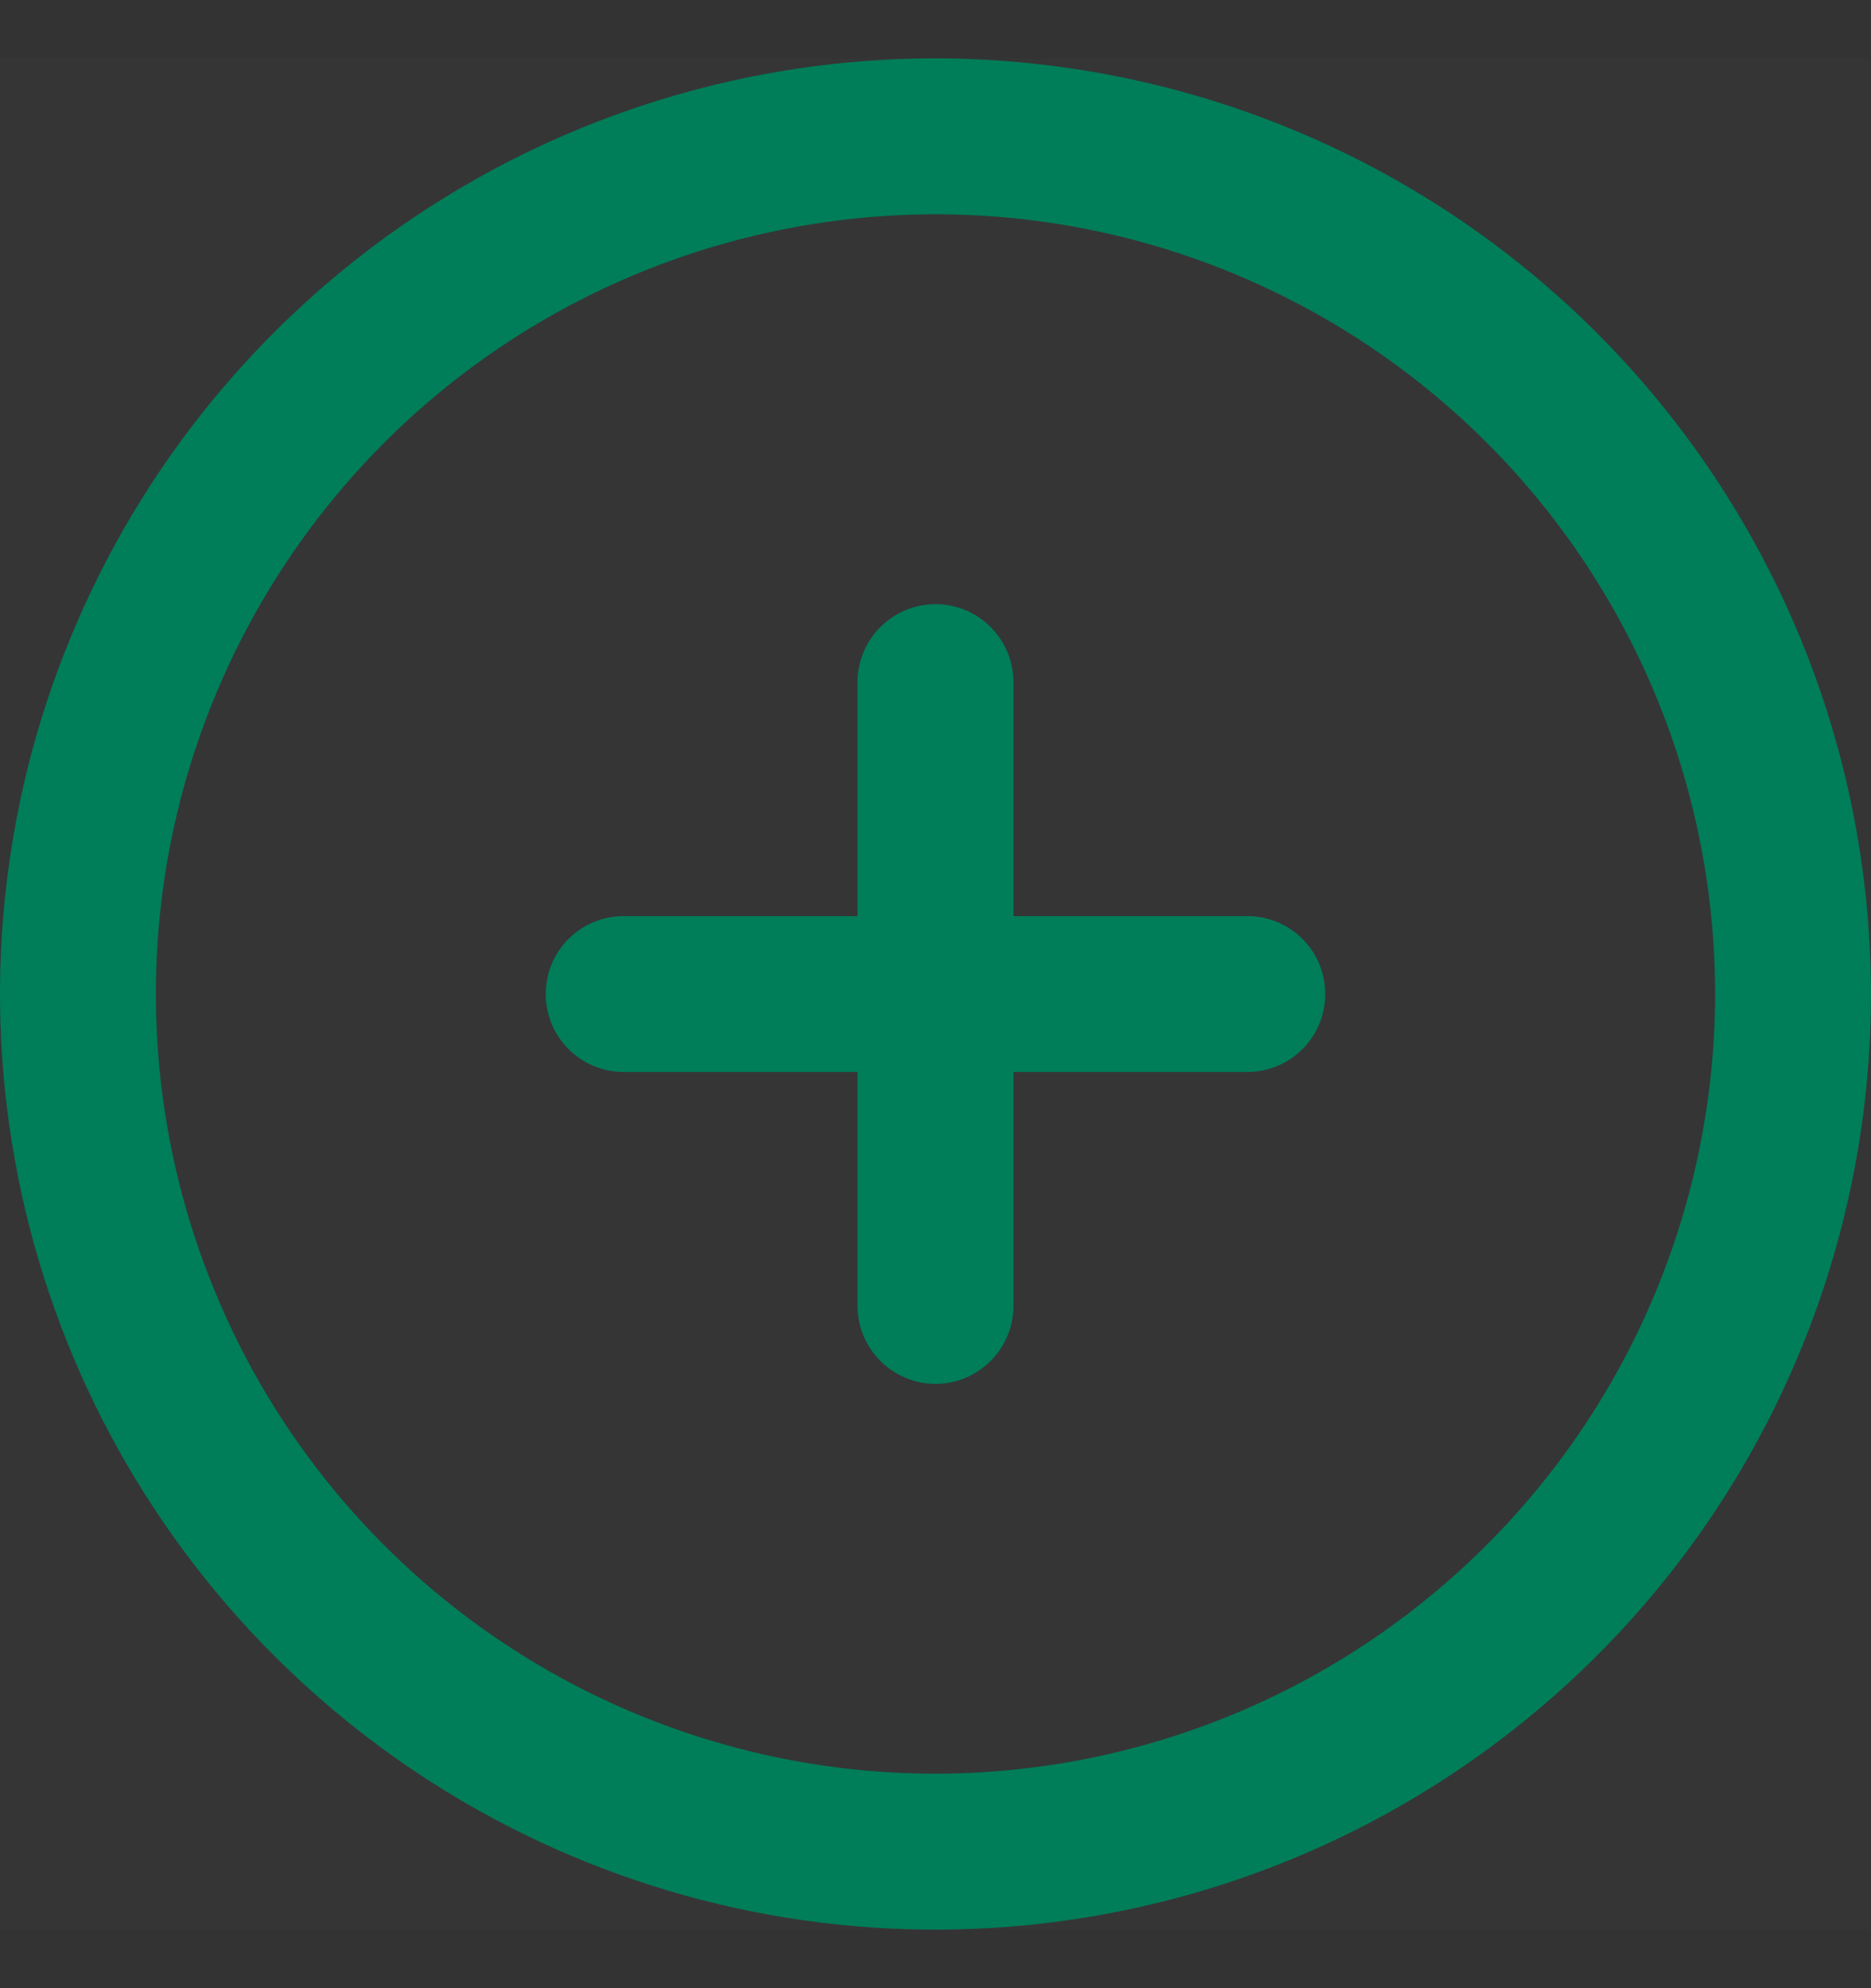 <svg width="16" height="17" viewBox="0 0 16 17" fill="none" xmlns="http://www.w3.org/2000/svg">
<rect x="0" y="0" width="16" height="17" fill="#333333" stroke="none"/>
<g clip-path="url(#clip0_1_3)">
<path d="M16 0.5H0V16.5H16V0.5Z" fill="white" fill-opacity="0.01"/>
<path d="M8 0.499C6.418 0.499 4.871 0.968 3.555 1.848C2.24 2.727 1.214 3.976 0.609 5.438C0.003 6.9 -0.155 8.508 0.154 10.06C0.462 11.612 1.224 13.037 2.343 14.156C3.462 15.275 4.887 16.037 6.439 16.346C7.991 16.654 9.6 16.496 11.062 15.89C12.523 15.285 13.773 14.259 14.652 12.944C15.531 11.628 16 10.082 16 8.499C15.998 6.378 15.154 4.345 13.654 2.845C12.155 1.345 10.121 0.502 8 0.499ZM8 15.166C6.681 15.166 5.393 14.775 4.296 14.042C3.2 13.31 2.345 12.269 1.841 11.05C1.336 9.832 1.204 8.492 1.461 7.199C1.719 5.905 2.354 4.718 3.286 3.785C4.218 2.853 5.406 2.218 6.699 1.961C7.993 1.703 9.333 1.835 10.551 2.34C11.769 2.845 12.811 3.699 13.543 4.795C14.276 5.892 14.667 7.181 14.667 8.499C14.665 10.267 13.962 11.961 12.712 13.211C11.462 14.461 9.768 15.164 8 15.166ZM11.333 8.499C11.333 8.676 11.263 8.846 11.138 8.971C11.013 9.096 10.844 9.166 10.667 9.166H8.667V11.166C8.667 11.343 8.596 11.512 8.471 11.637C8.346 11.762 8.177 11.833 8 11.833C7.823 11.833 7.654 11.762 7.529 11.637C7.404 11.512 7.333 11.343 7.333 11.166V9.166H5.333C5.157 9.166 4.987 9.096 4.862 8.971C4.737 8.846 4.667 8.676 4.667 8.499C4.667 8.322 4.737 8.153 4.862 8.028C4.987 7.903 5.157 7.833 5.333 7.833H7.333V5.833C7.333 5.656 7.404 5.486 7.529 5.361C7.654 5.236 7.823 5.166 8 5.166C8.177 5.166 8.346 5.236 8.471 5.361C8.596 5.486 8.667 5.656 8.667 5.833V7.833H10.667C10.844 7.833 11.013 7.903 11.138 8.028C11.263 8.153 11.333 8.322 11.333 8.499Z" fill="#007D59"/>
</g>
<defs>
<clipPath id="clip0_1_3">
<rect width="16" height="17" fill="white"/>
</clipPath>
</defs>
</svg>
